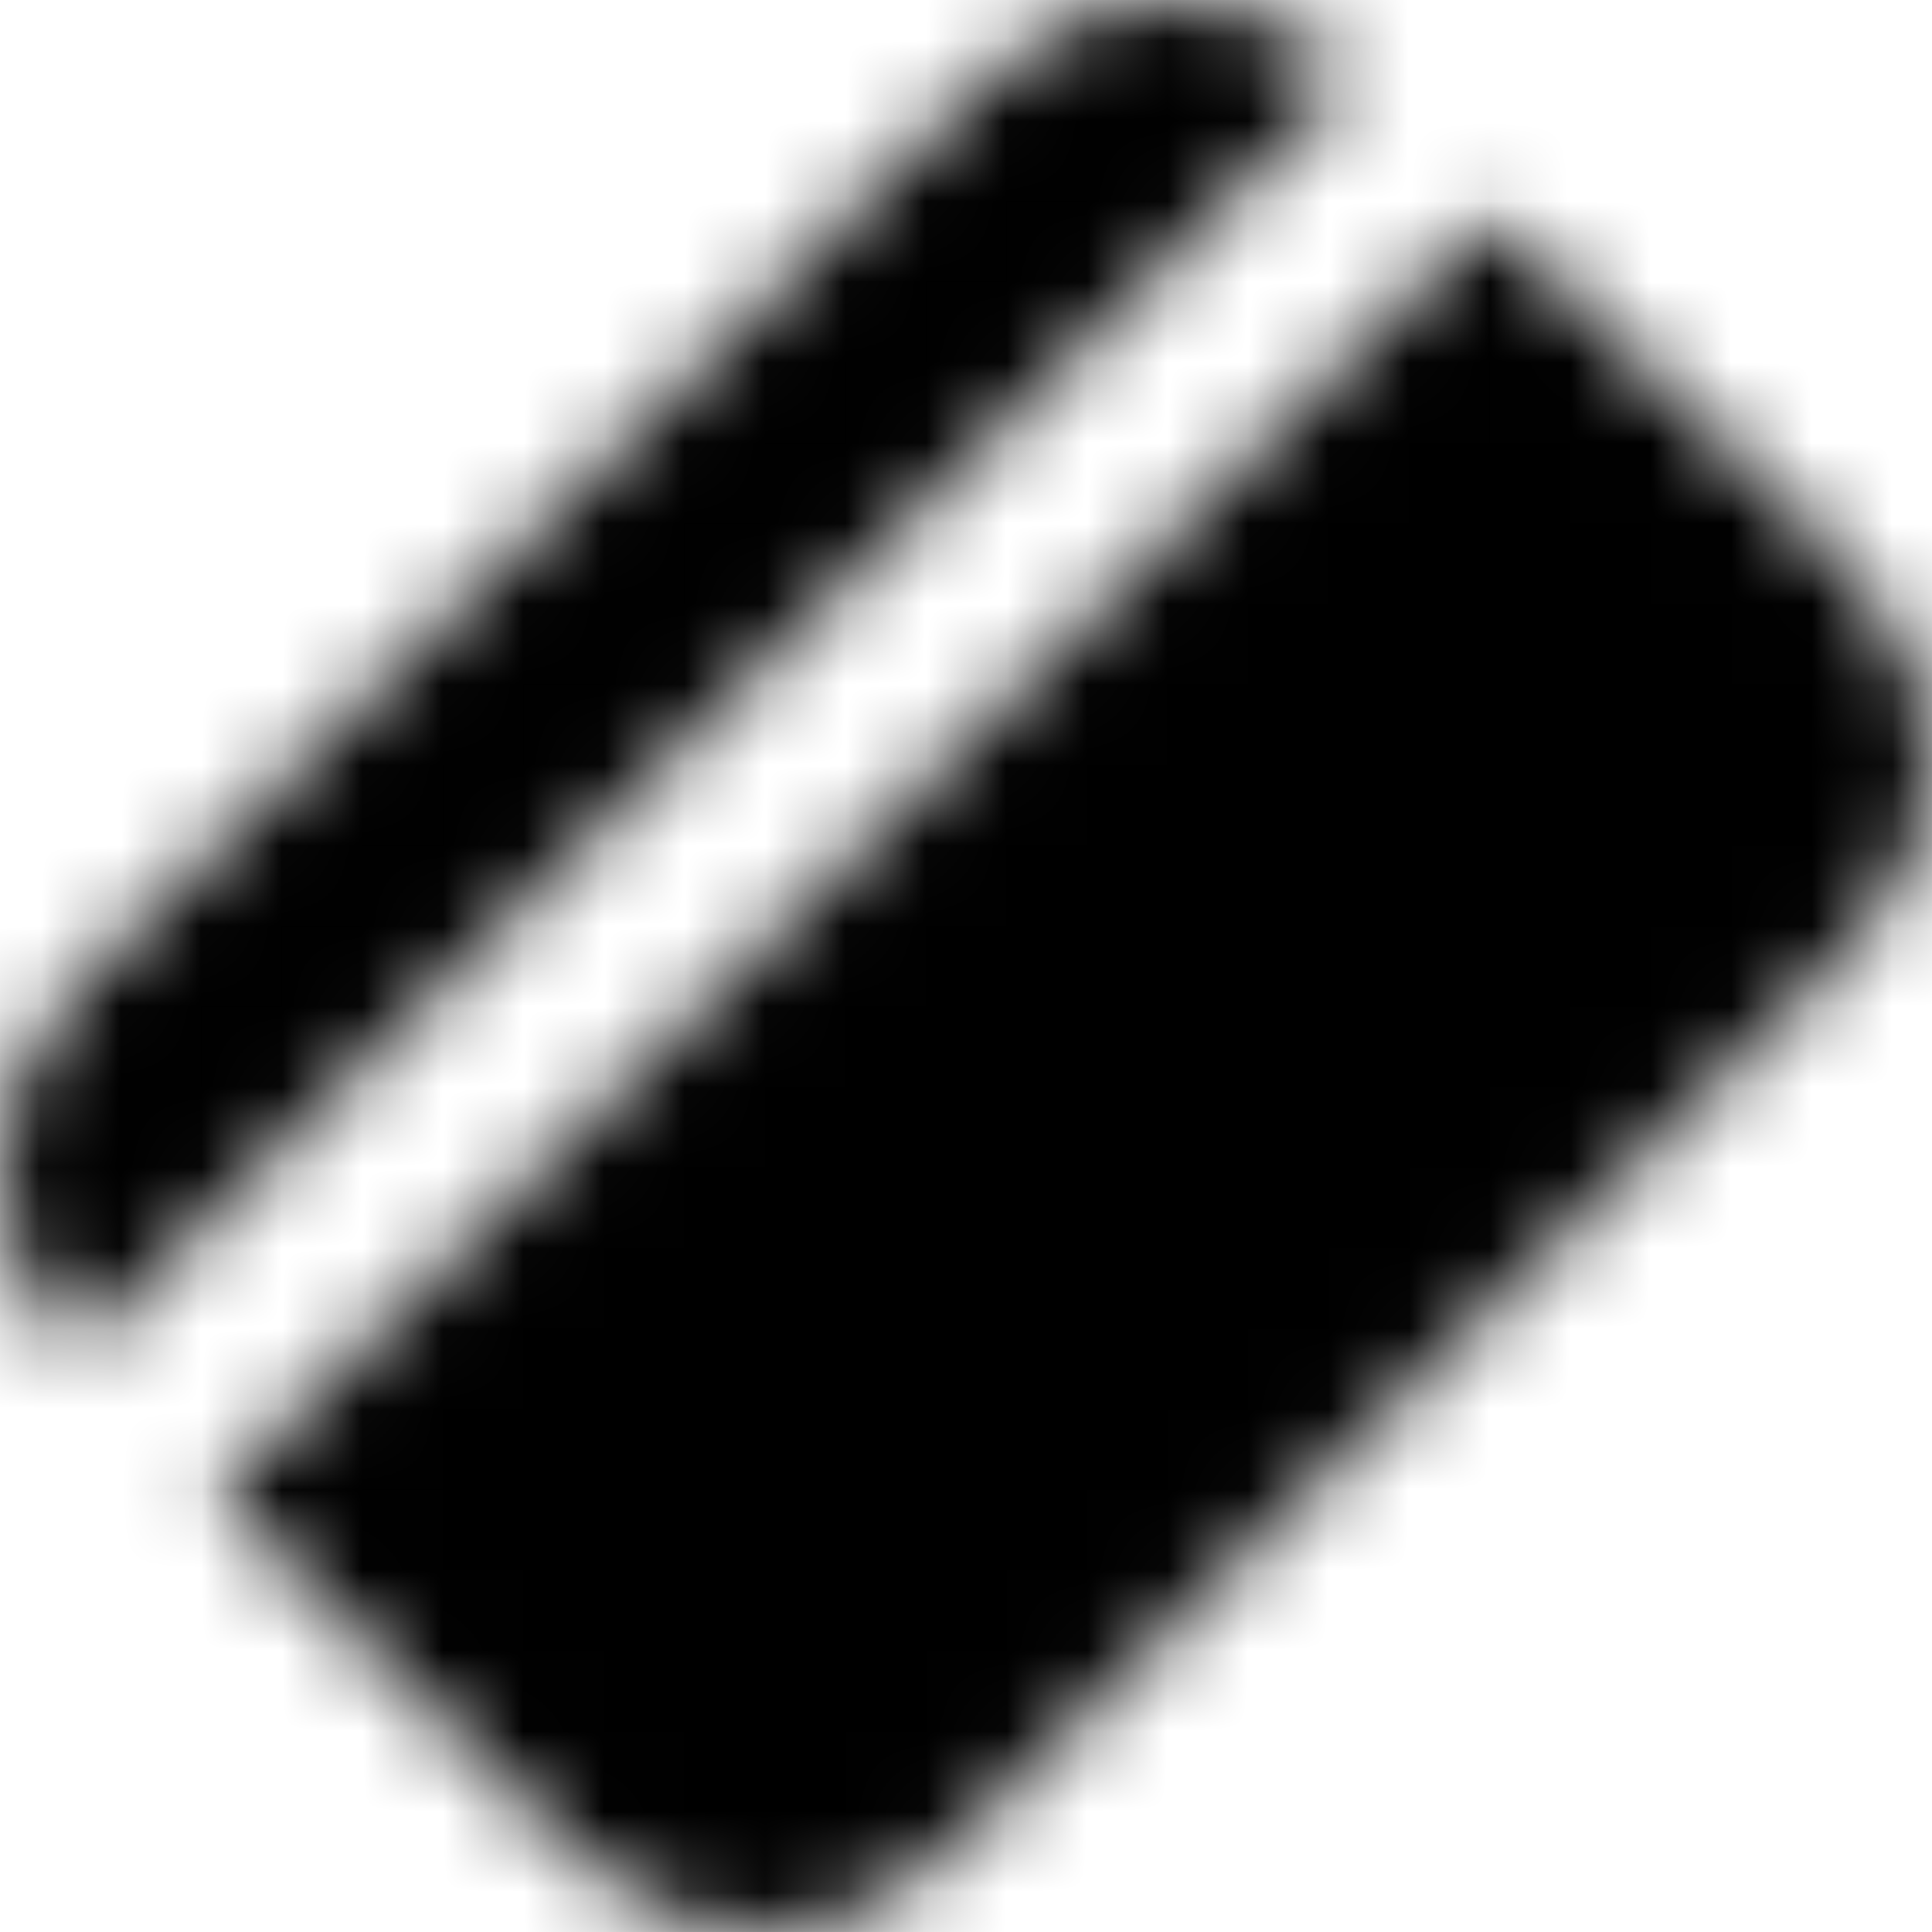 <svg width="24" height="24" viewBox="0 0 24 24" fill="none" xmlns="http://www.w3.org/2000/svg">
<mask id="mask0_1878_10653" style="mask-type:alpha" maskUnits="userSpaceOnUse" x="0" y="0" width="24" height="24">
<path d="M0 14.576C0.005 13.719 0.341 12.897 0.938 12.281L12.281 0.938C12.897 0.341 13.719 0.005 14.576 0C15.419 0.011 16.225 0.347 16.826 0.938L0.938 16.826C0.347 16.225 0.011 15.419 0 14.576ZM2.67 18.562L18.514 2.67L23.062 7.17C23.66 7.786 23.996 8.61 24 9.469C23.989 10.312 23.653 11.118 23.062 11.719L11.719 23.062C11.118 23.653 10.312 23.989 9.469 24C8.611 23.995 7.789 23.659 7.174 23.062L2.67 18.562Z" fill="white"/>
</mask>
<g mask="url(#mask0_1878_10653)">
<path d="M24 0H0V24H24V0Z" fill="black"/>
</g>
</svg>
